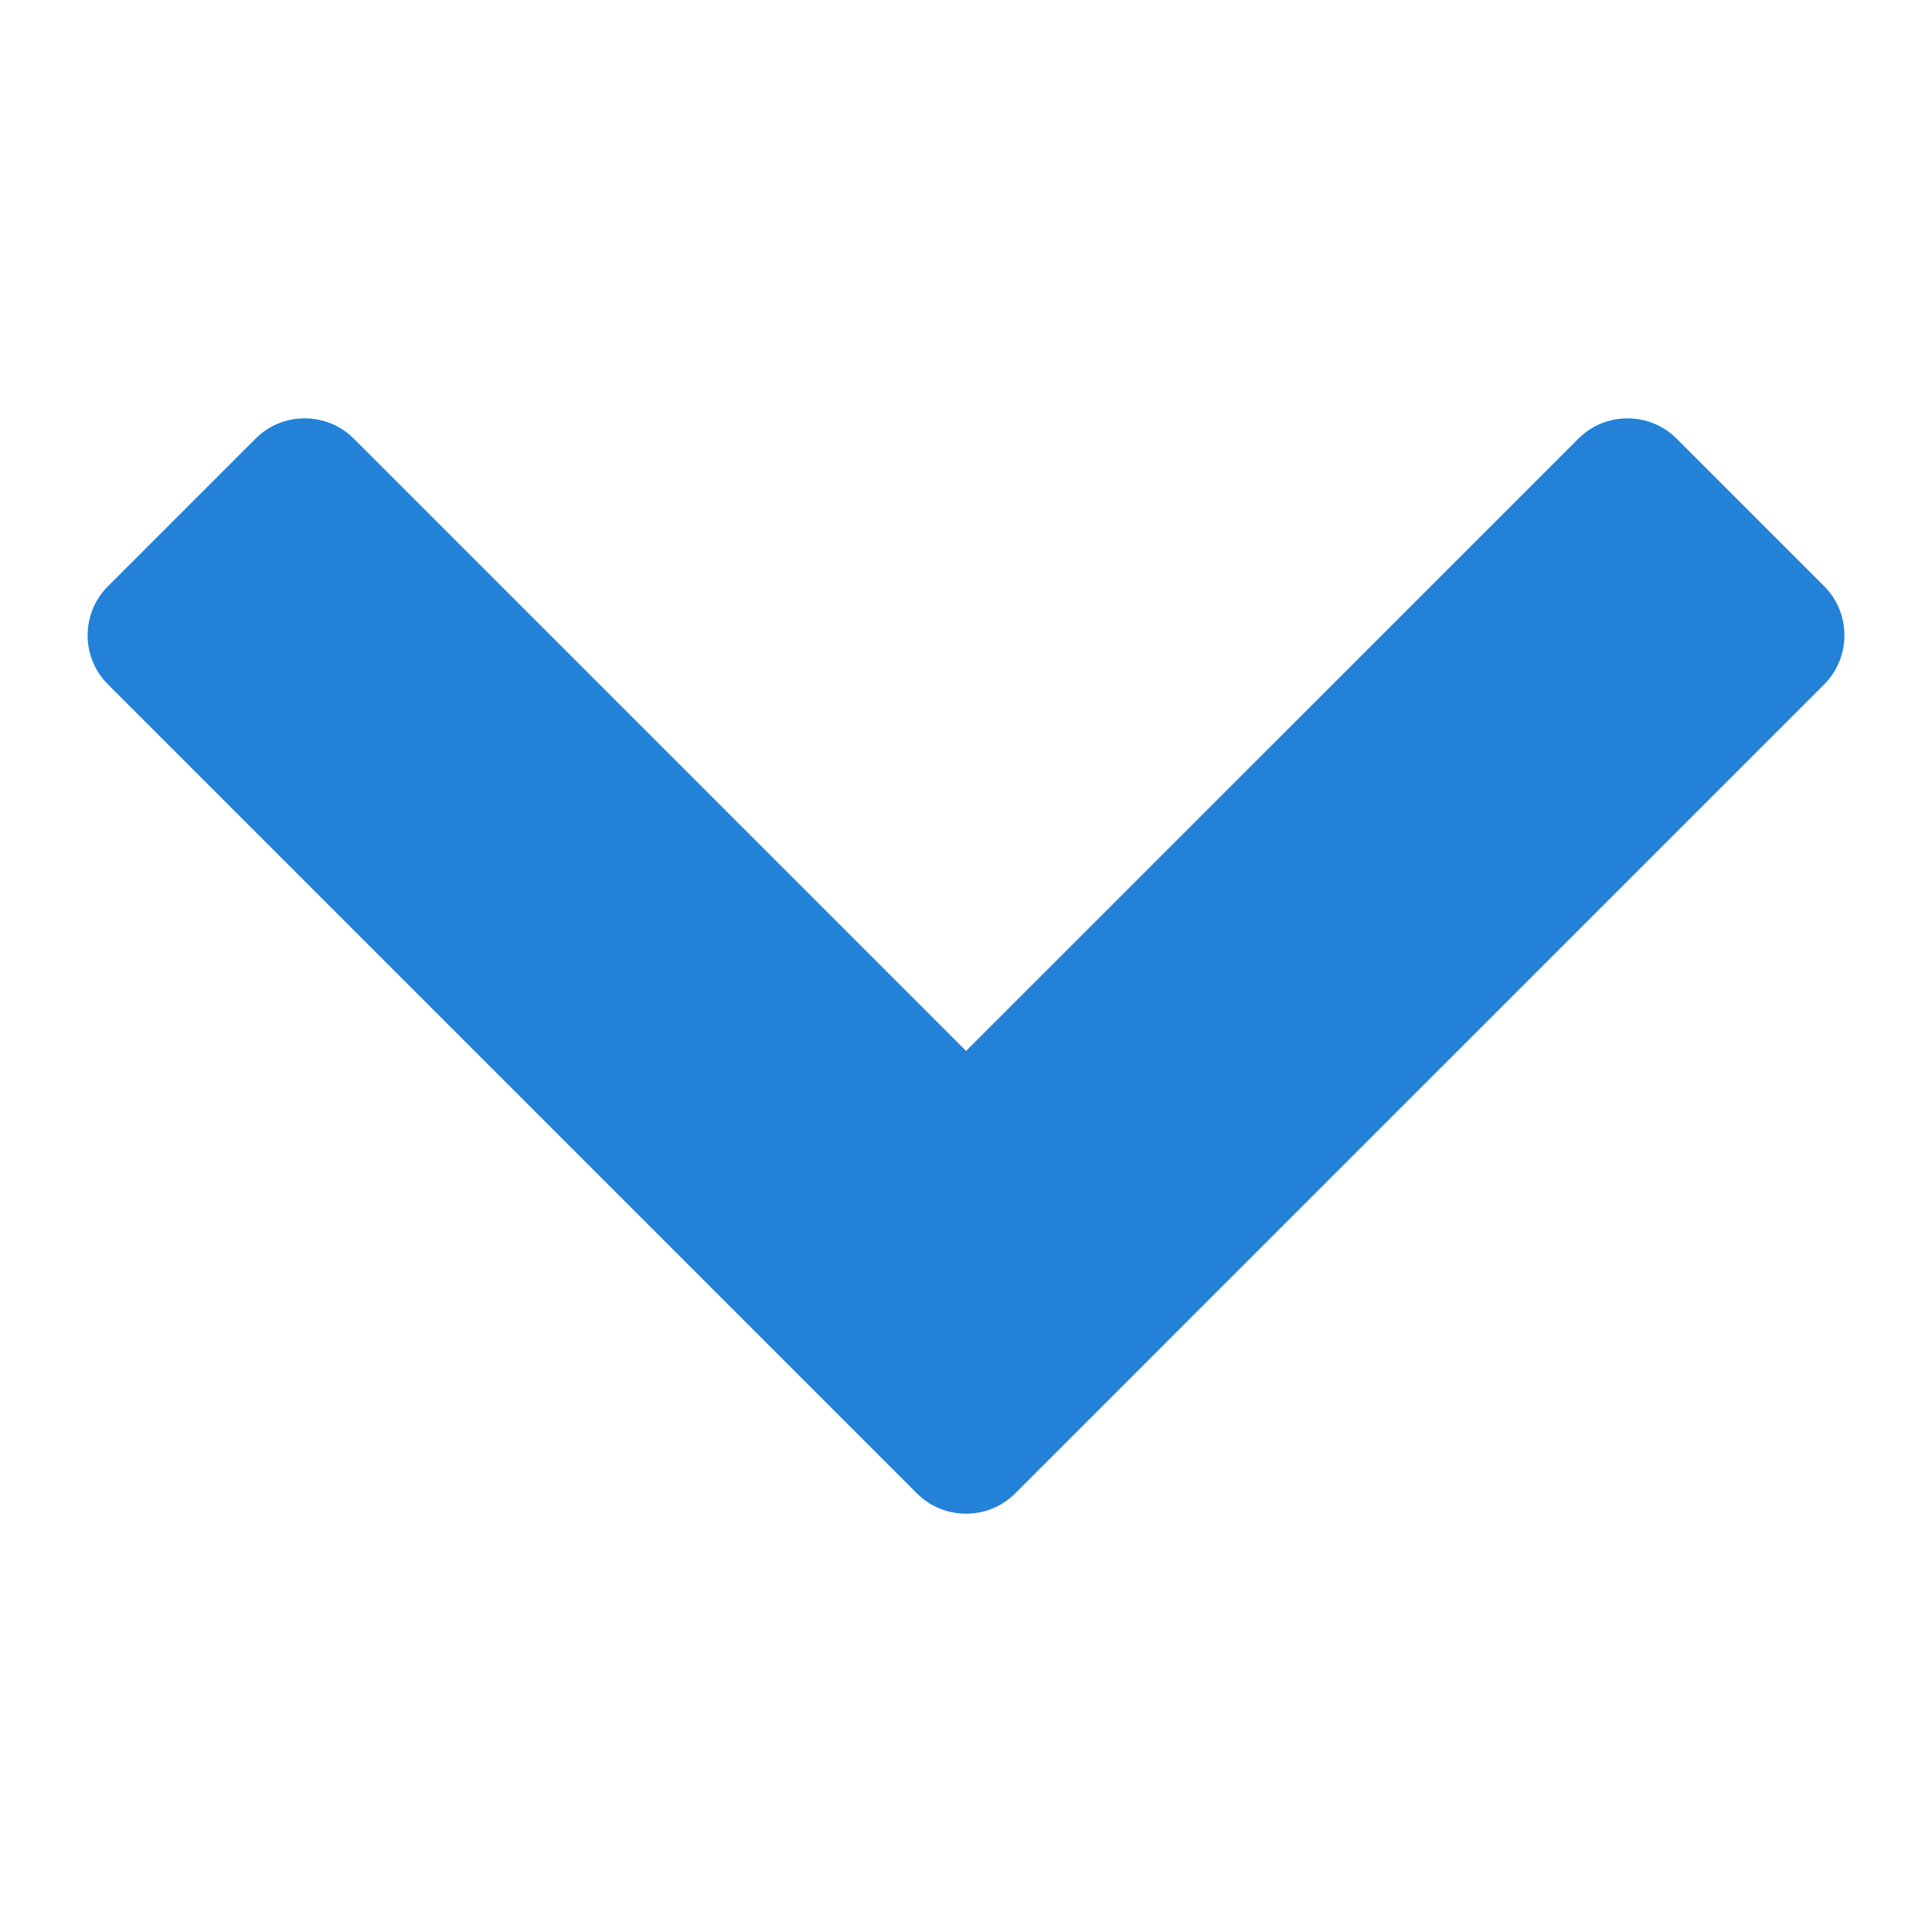 <svg xmlns="http://www.w3.org/2000/svg" xmlns:xlink="http://www.w3.org/1999/xlink" version="1.1" width="1000" height="1000" viewBox="0 0 1000 1000" xml:space="preserve">
<desc>Created with Fabric.js 3.5.0</desc>
<defs>
</defs>
<rect x="0" y="0" width="100%" height="100%" fill="#ffffff"/>
<g transform="matrix(1.776 0 0 1.776 500.012 500.008)" id="193988">
<path style="stroke: none; stroke-width: 1; stroke-dasharray: none; stroke-linecap: butt; stroke-dashoffset: 0; stroke-linejoin: miter; stroke-miterlimit: 4; is-custom-font: none; font-file-url: none; fill: rgb(35,130,216); fill-rule: evenodd; opacity: 1;" vector-effect="non-scaling-stroke" transform=" translate(-256, -159.621)" d="M 5.9 48.96 L 48.97 5.89 c 7.86 -7.86 20.73 -7.84 28.56 0 l 178.48 178.48 L 434.5 5.89 c 7.86 -7.86 20.74 -7.82 28.56 0 l 43.07 43.07 c 7.83 7.84 7.83 20.72 0 28.56 l -192.41 192.4 l -0.36 0.37 l -43.07 43.07 c -7.83 7.82 -20.7 7.86 -28.56 0 l -43.07 -43.07 l -0.36 -0.37 L 5.9 77.52 c -7.87 -7.86 -7.87 -20.7 0 -28.56 z" stroke-linecap="round"/>
</g>
</svg>